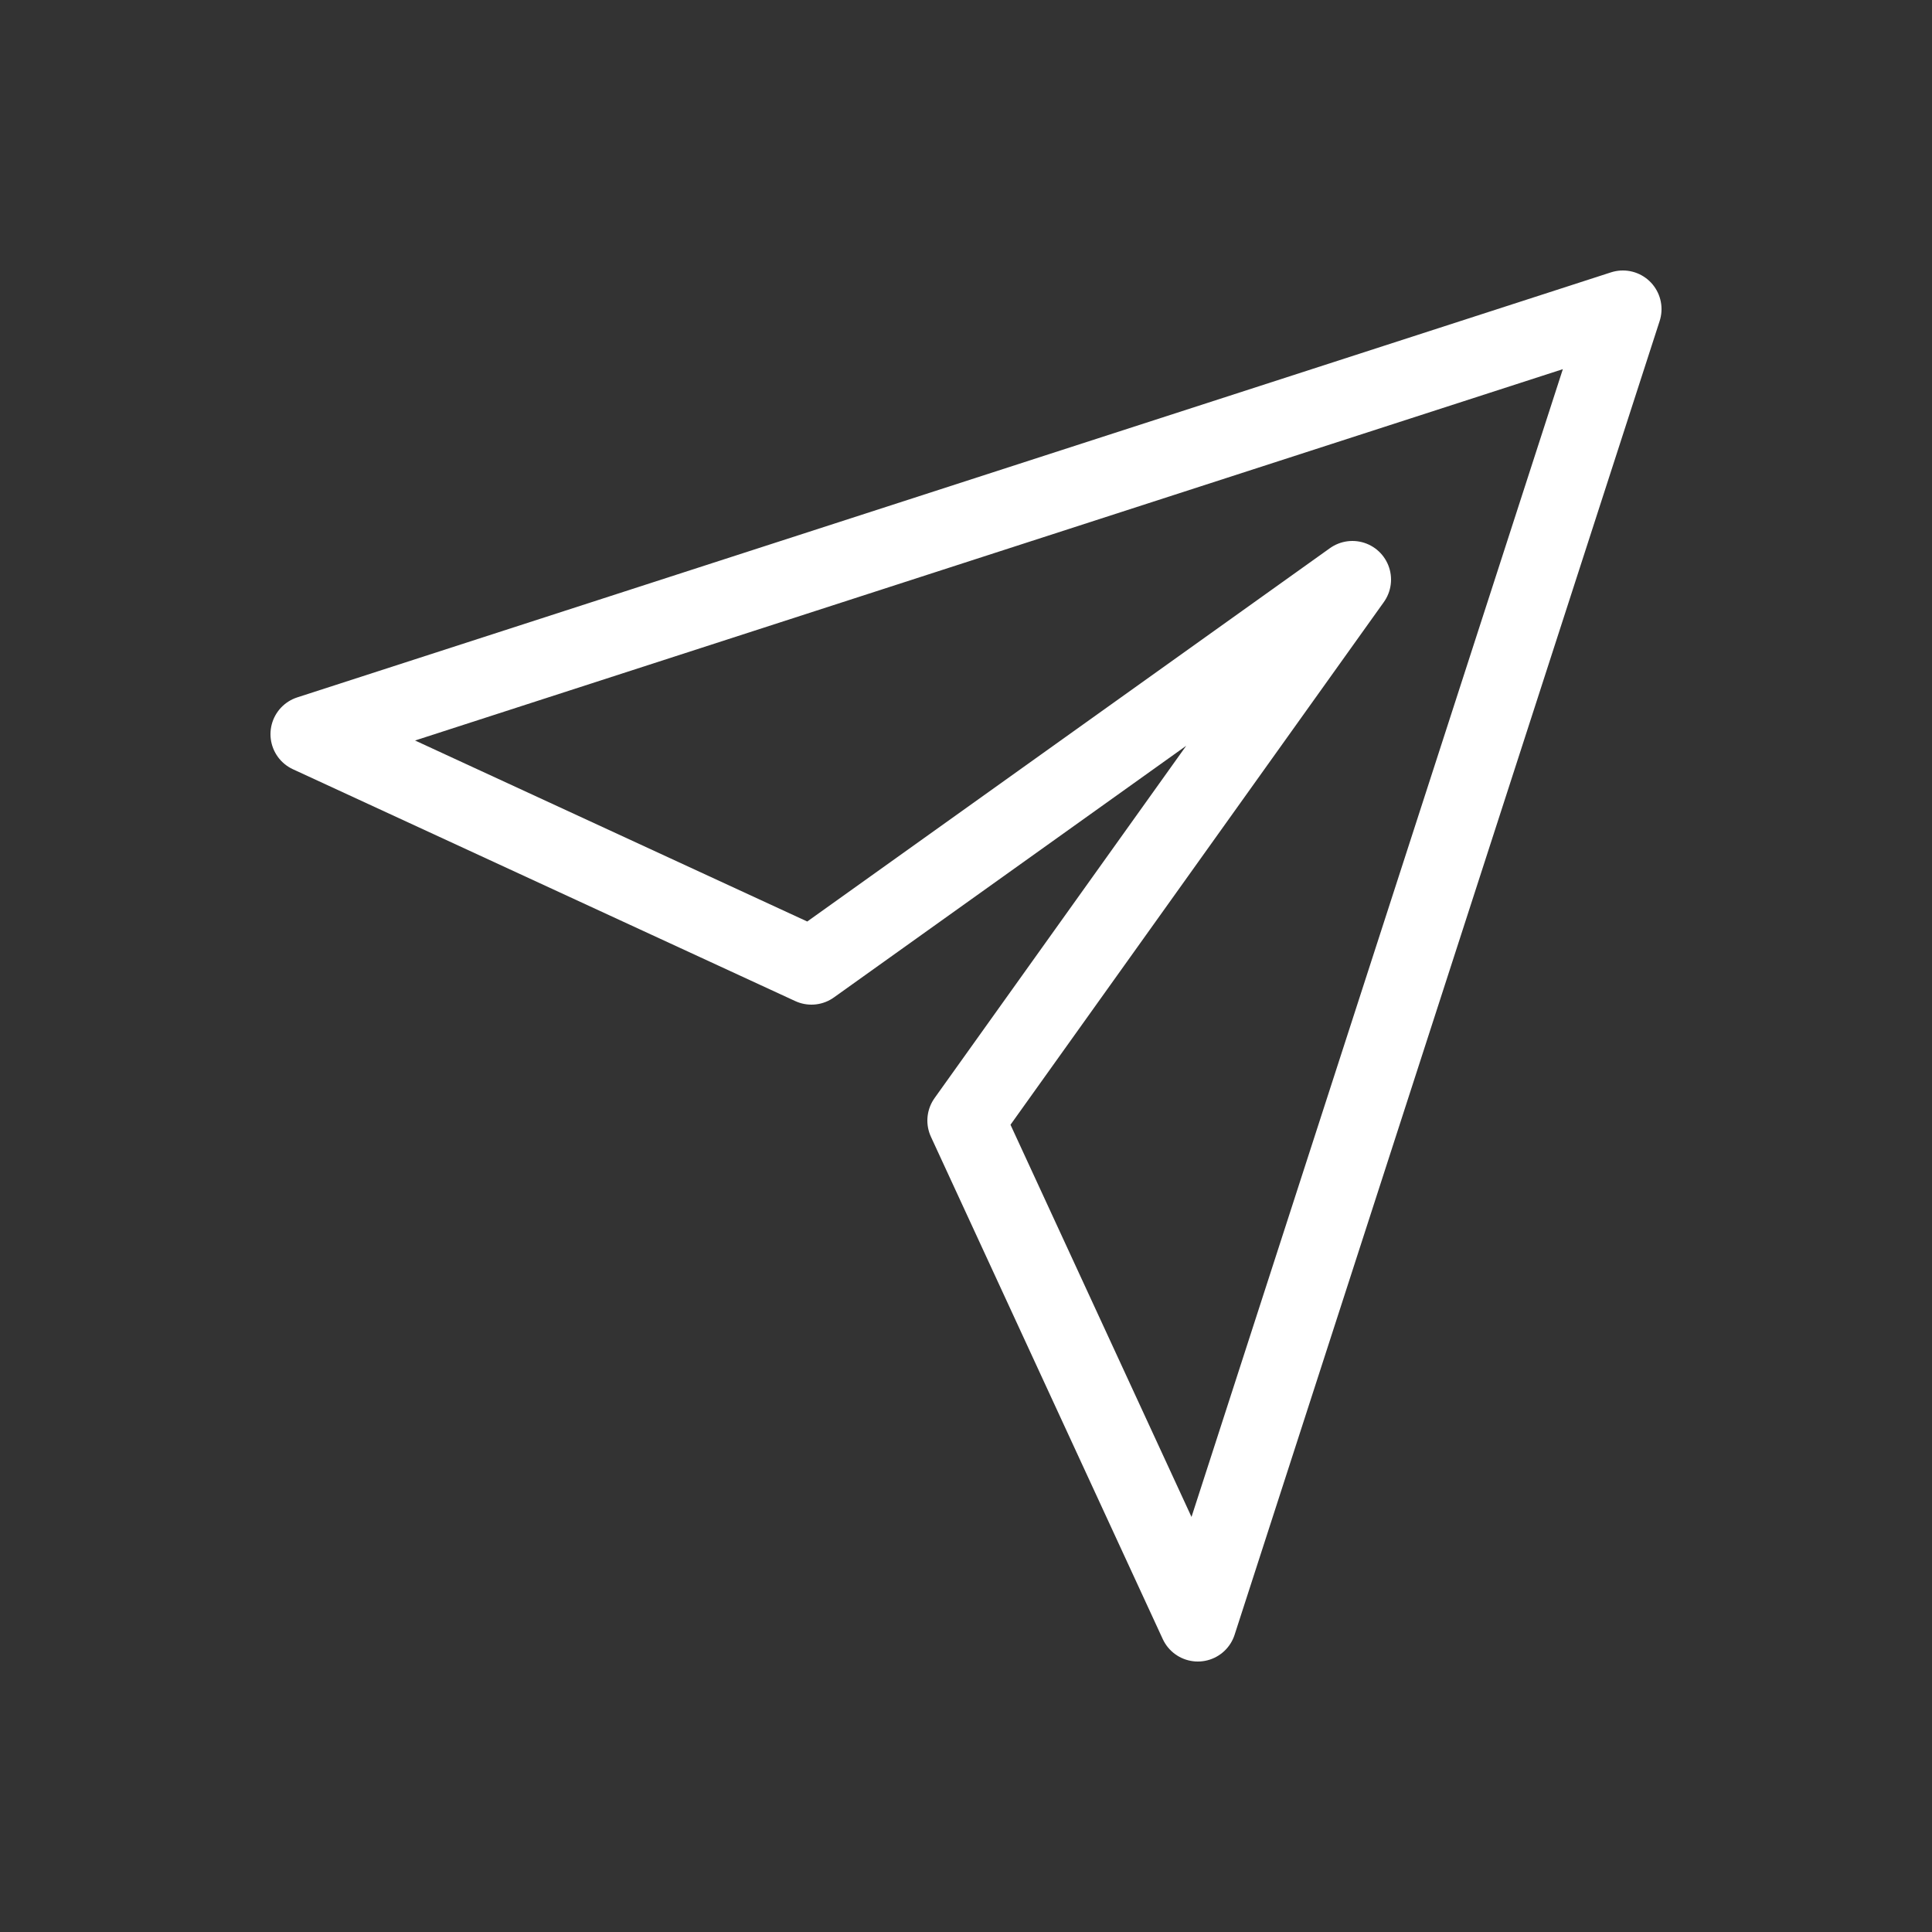 <svg width="25" height="25" viewBox="0 0 25 25" fill="none" xmlns="http://www.w3.org/2000/svg">
<rect x="0" y="0" width="25" height="25" fill="#333333" stroke="none"/>
<path d="M21 4L4 9.5L10.5 12.5L17.5 7.5L12.5 14.5L15.5 21L21 4Z" stroke="white" stroke-linecap="round" stroke-linejoin="round"/>
</svg>
